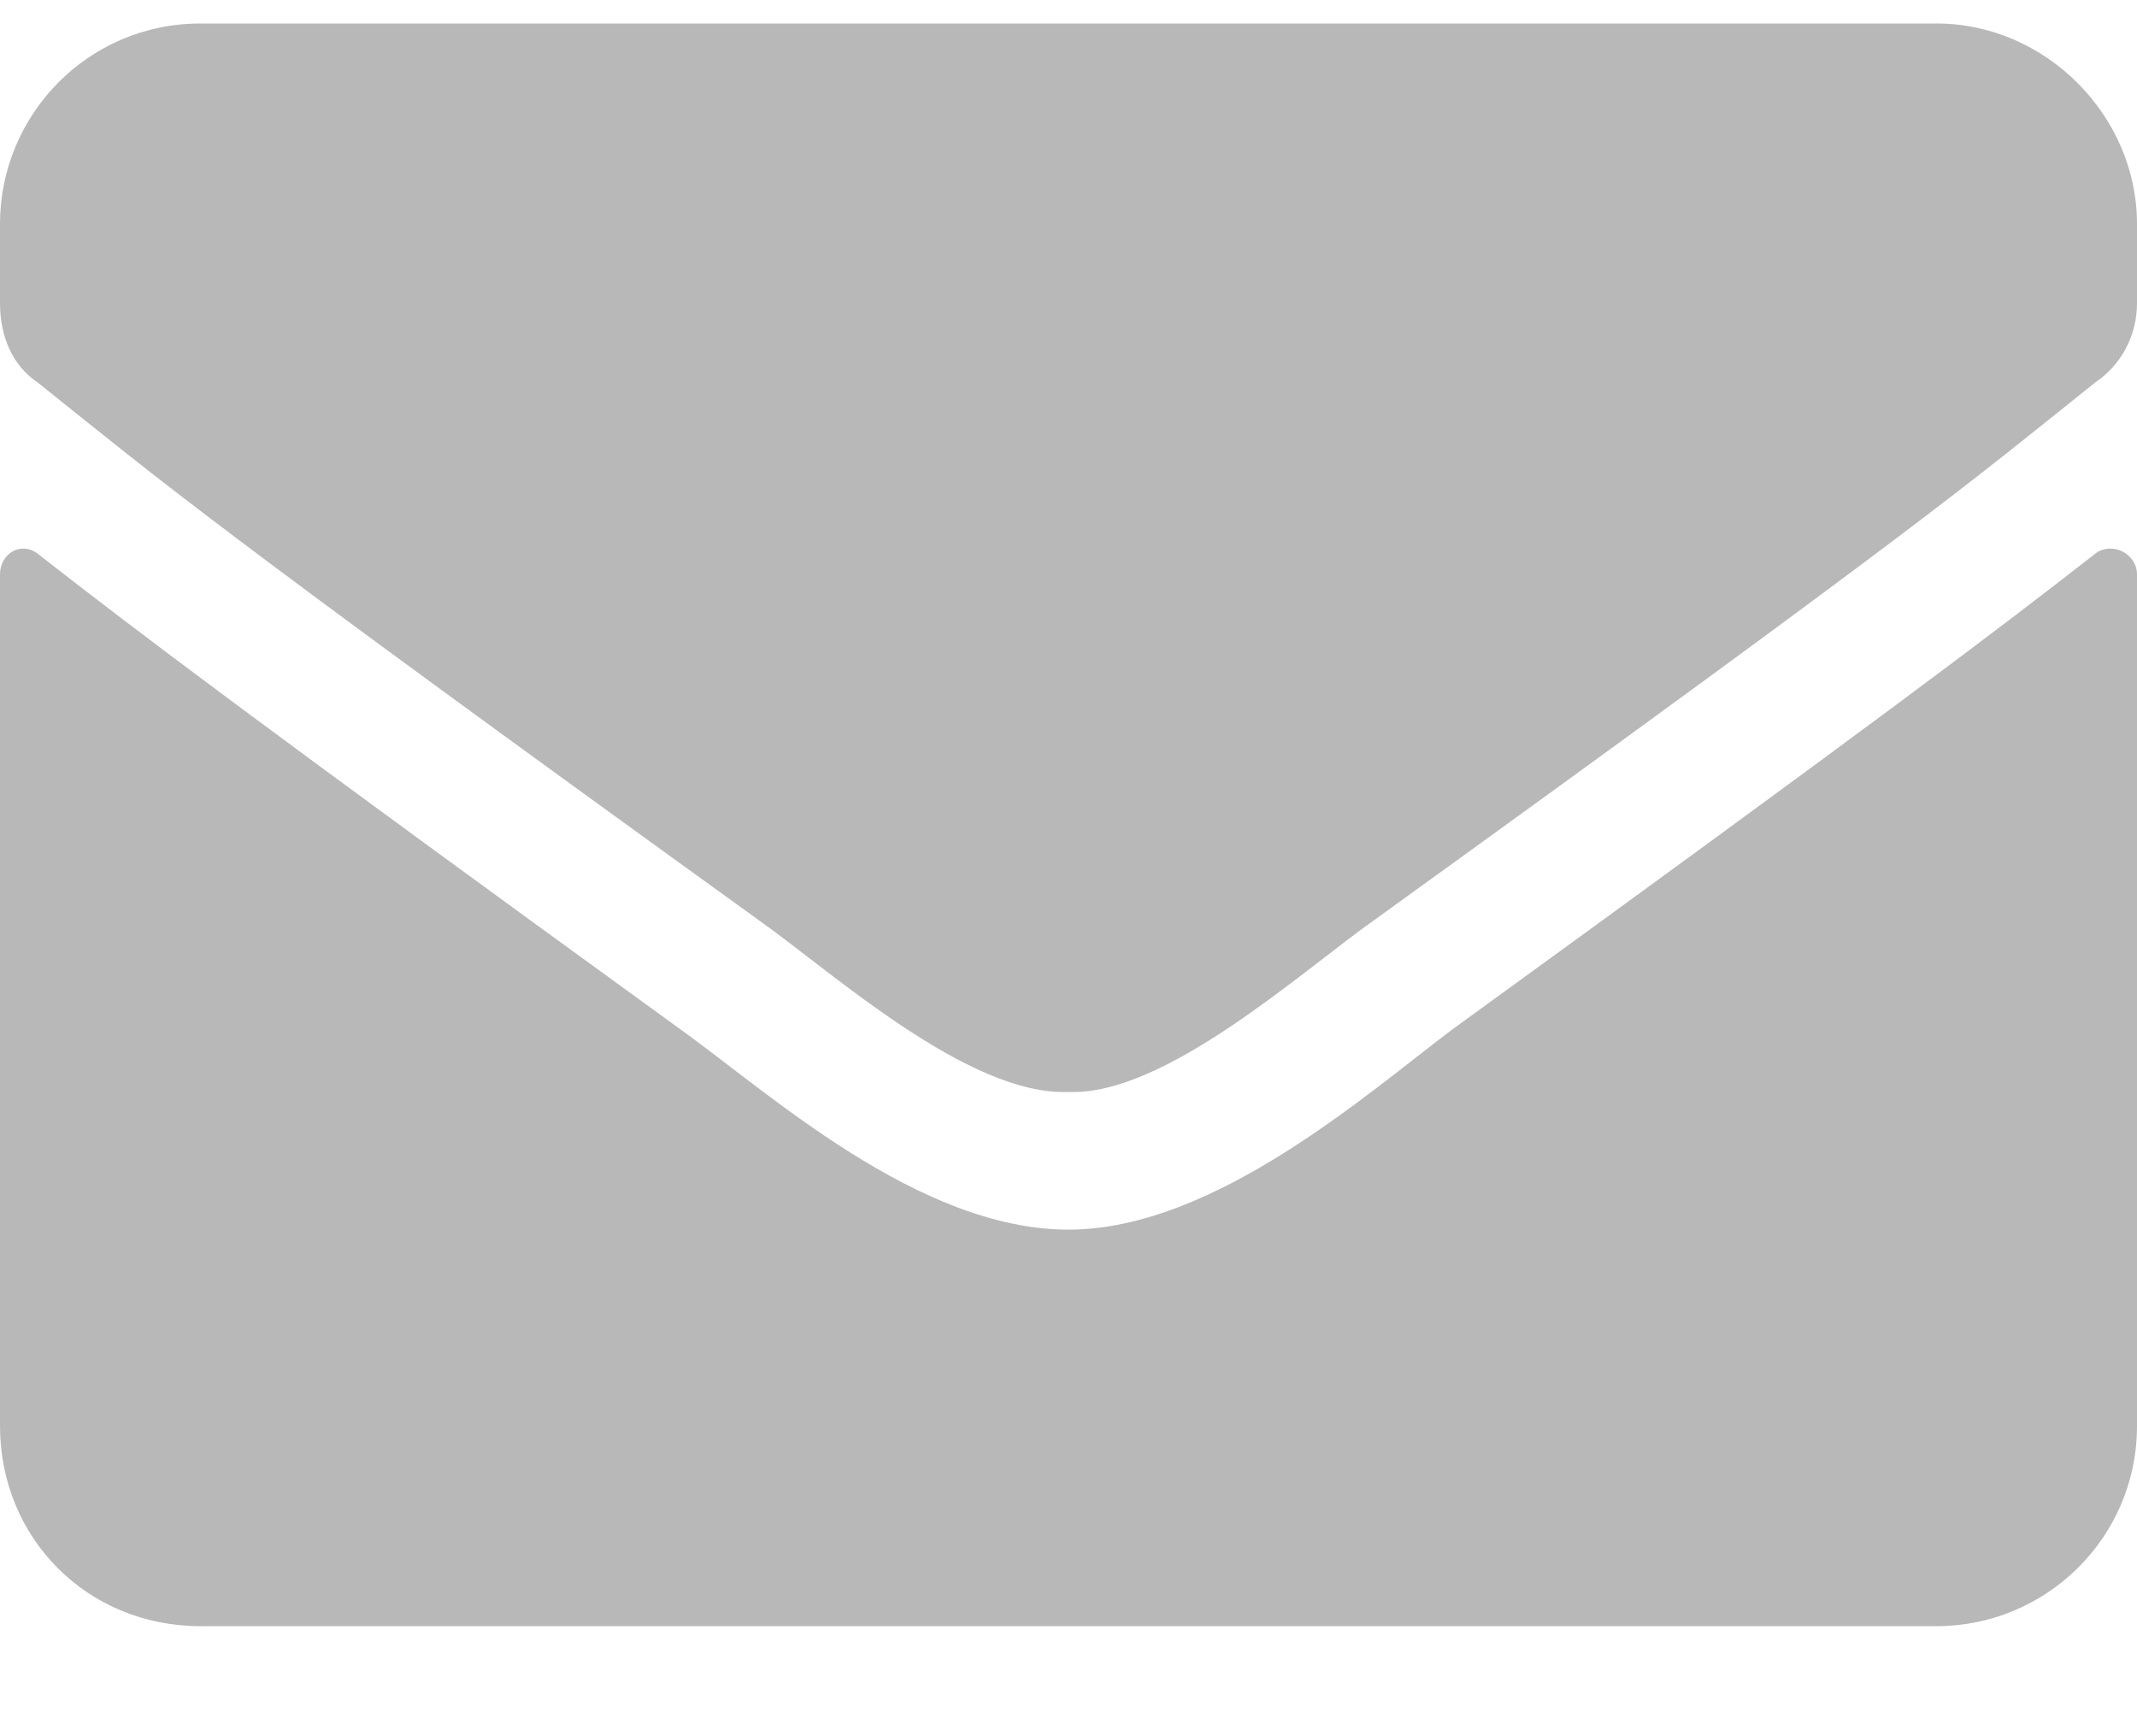 <svg width="16" height="13" viewBox="0 0 16 13" fill="none" xmlns="http://www.w3.org/2000/svg">
<path d="M15.688 4.145C15.812 4.051 16 4.145 16 4.301V10.676C16 11.52 15.312 12.176 14.5 12.176H1.5C0.656 12.176 0 11.52 0 10.676V4.301C0 4.145 0.156 4.051 0.281 4.145C1 4.707 1.906 5.395 5.094 7.707C5.75 8.176 6.875 9.207 8 9.207C9.094 9.207 10.25 8.176 10.875 7.707C14.062 5.395 14.969 4.707 15.688 4.145ZM8 8.176C7.25 8.207 6.219 7.27 5.688 6.895C1.531 3.895 1.219 3.613 0.281 2.863C0.094 2.738 0 2.52 0 2.27V1.676C0 0.863 0.656 0.176 1.5 0.176H14.5C15.312 0.176 16 0.863 16 1.676V2.27C16 2.52 15.875 2.738 15.688 2.863C14.75 3.613 14.438 3.895 10.281 6.895C9.75 7.27 8.719 8.207 8 8.176Z" fill="#B8B8B8"/>
</svg>
